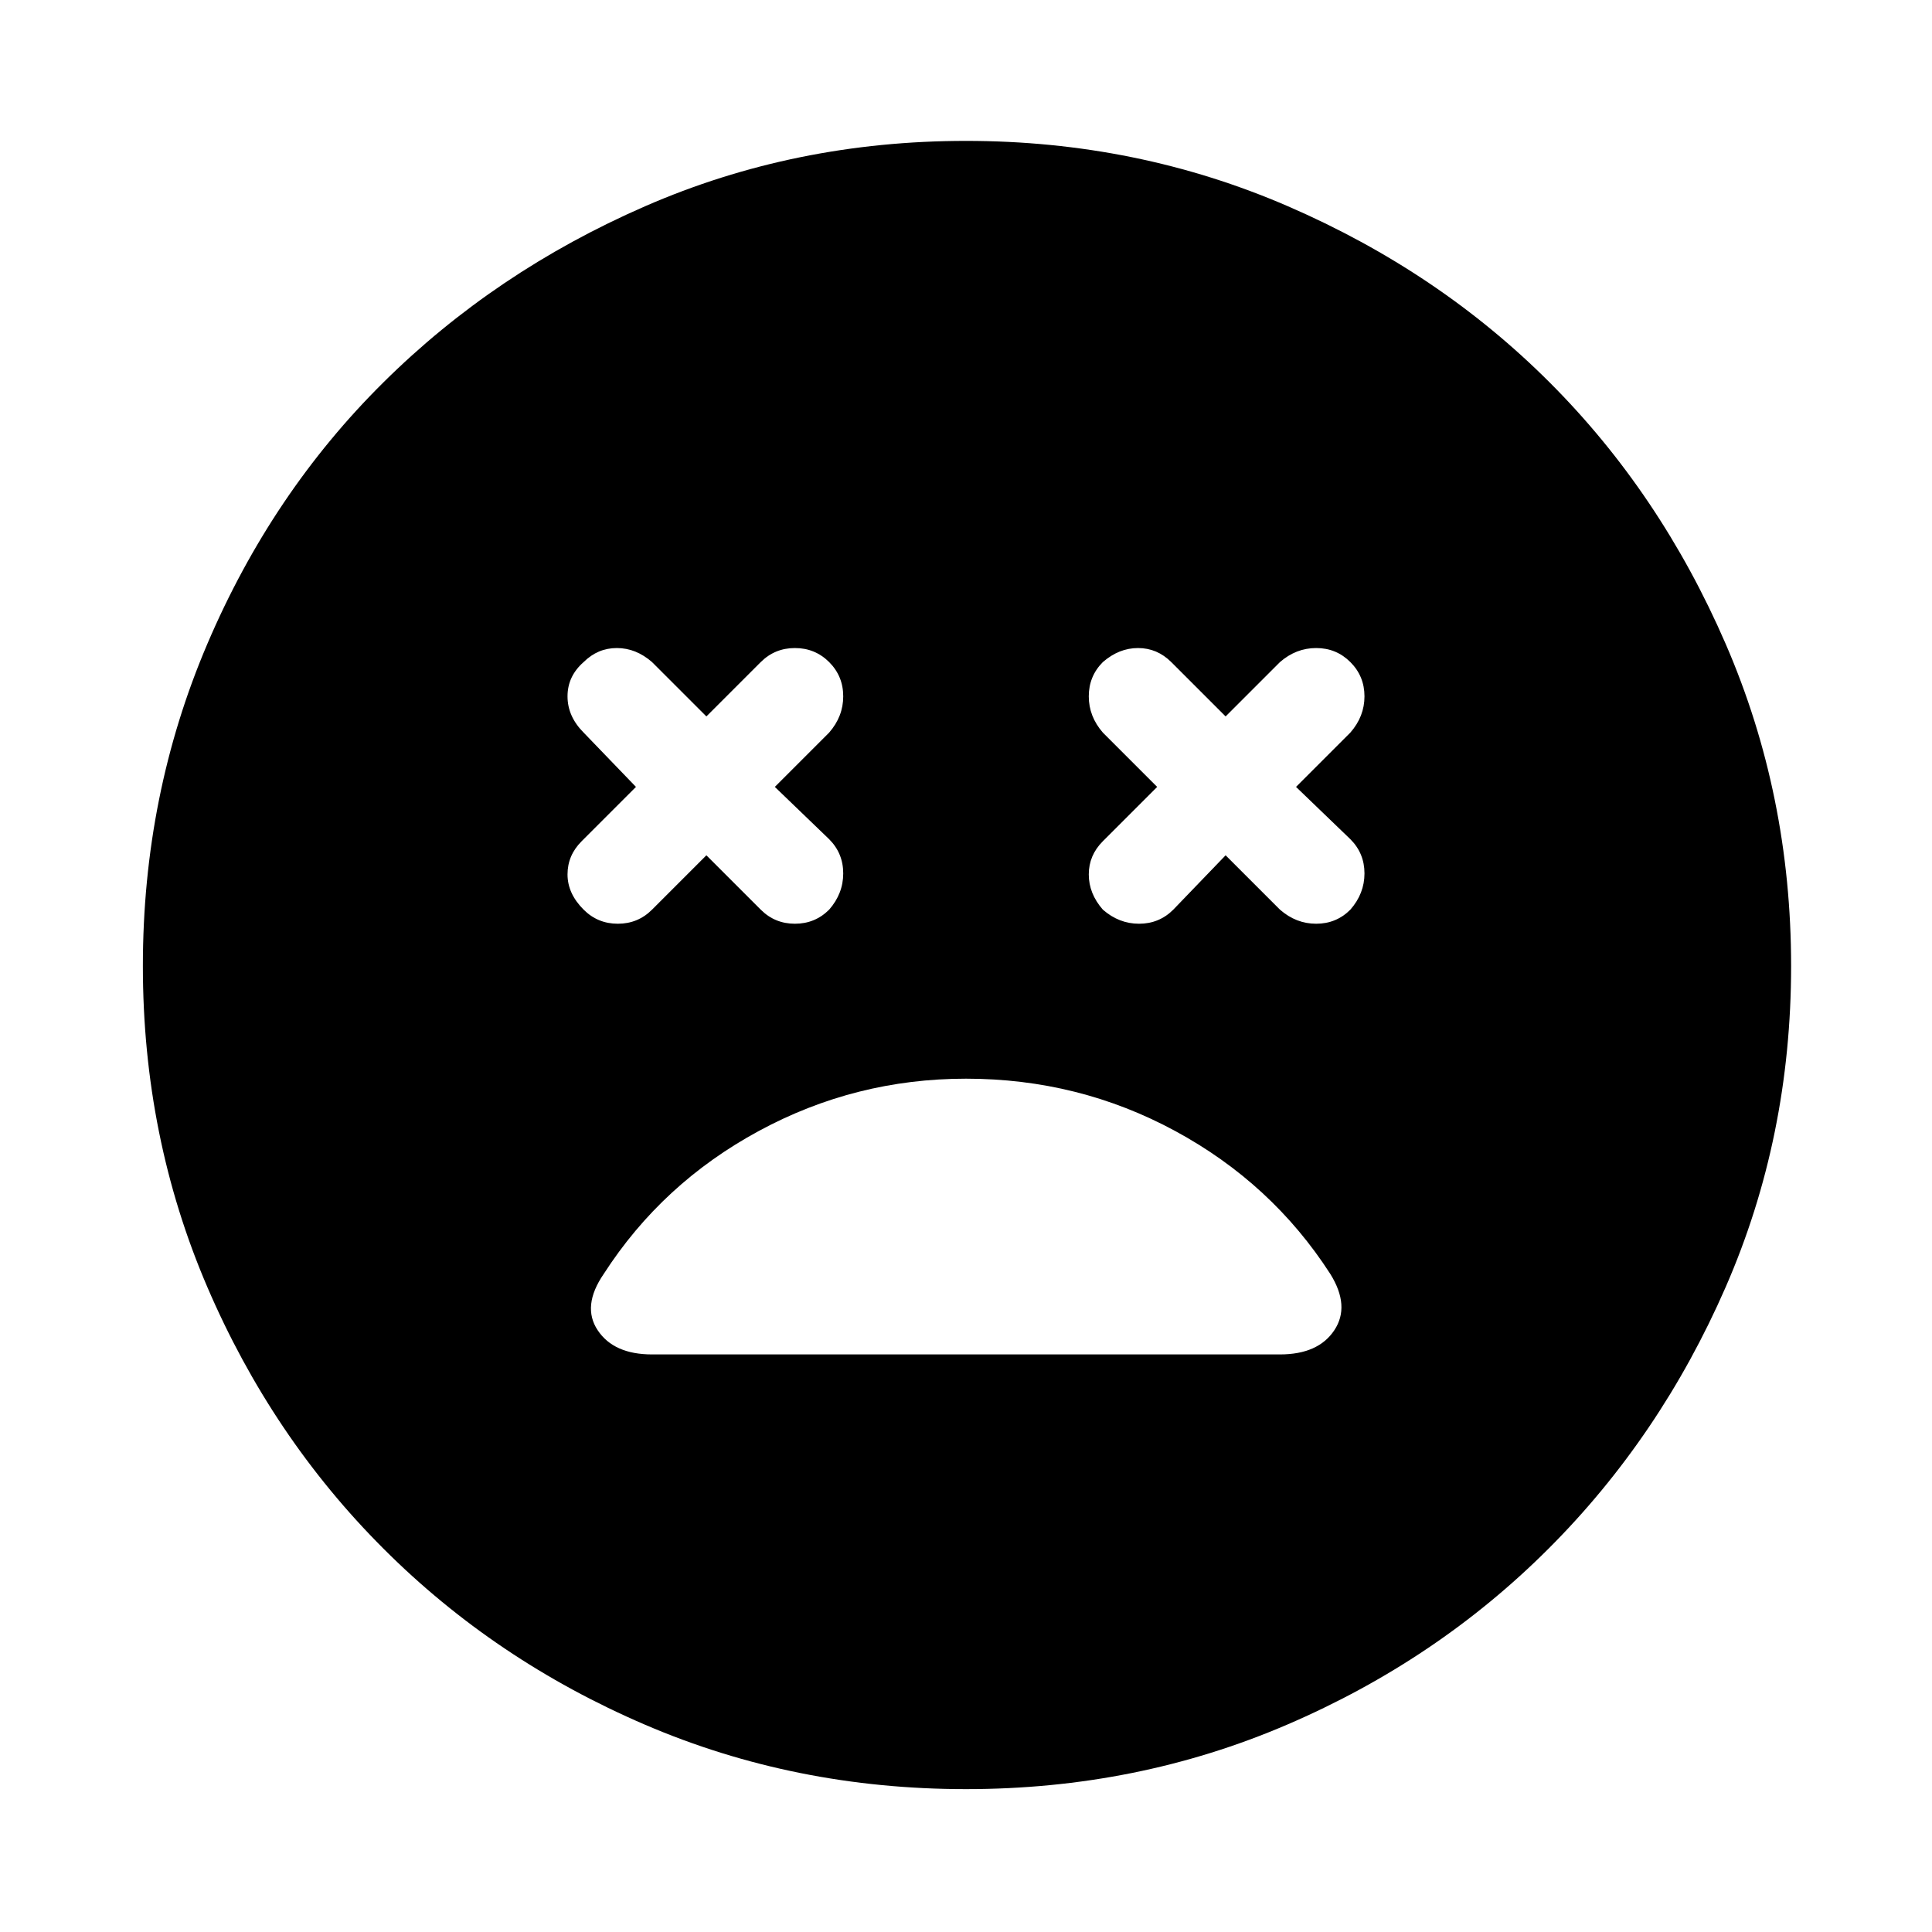 <svg xmlns="http://www.w3.org/2000/svg" height="40" width="40"><path d="M12.083 18.833Q12.375 19.125 12.792 19.125Q13.208 19.125 13.5 18.833L14.625 17.708L15.75 18.833Q16.042 19.125 16.458 19.125Q16.875 19.125 17.167 18.833Q17.458 18.5 17.458 18.083Q17.458 17.667 17.167 17.375L16.042 16.292L17.167 15.167Q17.458 14.833 17.458 14.417Q17.458 14 17.167 13.708Q16.875 13.417 16.458 13.417Q16.042 13.417 15.75 13.708L14.625 14.833L13.5 13.708Q13.167 13.417 12.771 13.417Q12.375 13.417 12.083 13.708Q11.75 14 11.75 14.417Q11.75 14.833 12.083 15.167L13.167 16.292L12.042 17.417Q11.75 17.708 11.75 18.104Q11.75 18.5 12.083 18.833ZM22.833 18.833Q23.167 19.125 23.583 19.125Q24 19.125 24.292 18.833L25.375 17.708L26.5 18.833Q26.833 19.125 27.25 19.125Q27.667 19.125 27.958 18.833Q28.25 18.5 28.25 18.083Q28.25 17.667 27.958 17.375L26.833 16.292L27.958 15.167Q28.25 14.833 28.25 14.417Q28.25 14 27.958 13.708Q27.667 13.417 27.25 13.417Q26.833 13.417 26.5 13.708L25.375 14.833L24.25 13.708Q23.958 13.417 23.562 13.417Q23.167 13.417 22.833 13.708Q22.542 14 22.542 14.417Q22.542 14.833 22.833 15.167L23.958 16.292L22.833 17.417Q22.542 17.708 22.542 18.104Q22.542 18.5 22.833 18.833ZM20 37.042Q16.458 37.042 13.354 35.708Q10.25 34.375 7.938 32.062Q5.625 29.75 4.292 26.646Q2.958 23.542 2.958 20Q2.958 16.458 4.292 13.333Q5.625 10.208 7.938 7.917Q10.25 5.625 13.354 4.271Q16.458 2.917 20 2.917Q23.542 2.917 26.667 4.271Q29.792 5.625 32.083 7.917Q34.375 10.208 35.729 13.333Q37.083 16.458 37.083 20Q37.083 23.542 35.729 26.646Q34.375 29.75 32.062 32.062Q29.75 34.375 26.646 35.708Q23.542 37.042 20 37.042ZM13.5 28.042H26.5Q27.292 28.042 27.625 27.542Q27.958 27.042 27.542 26.375Q26.333 24.5 24.333 23.417Q22.333 22.333 20 22.333Q17.708 22.333 15.708 23.417Q13.708 24.5 12.5 26.375Q12.042 27.042 12.375 27.542Q12.708 28.042 13.5 28.042Z"/></svg>